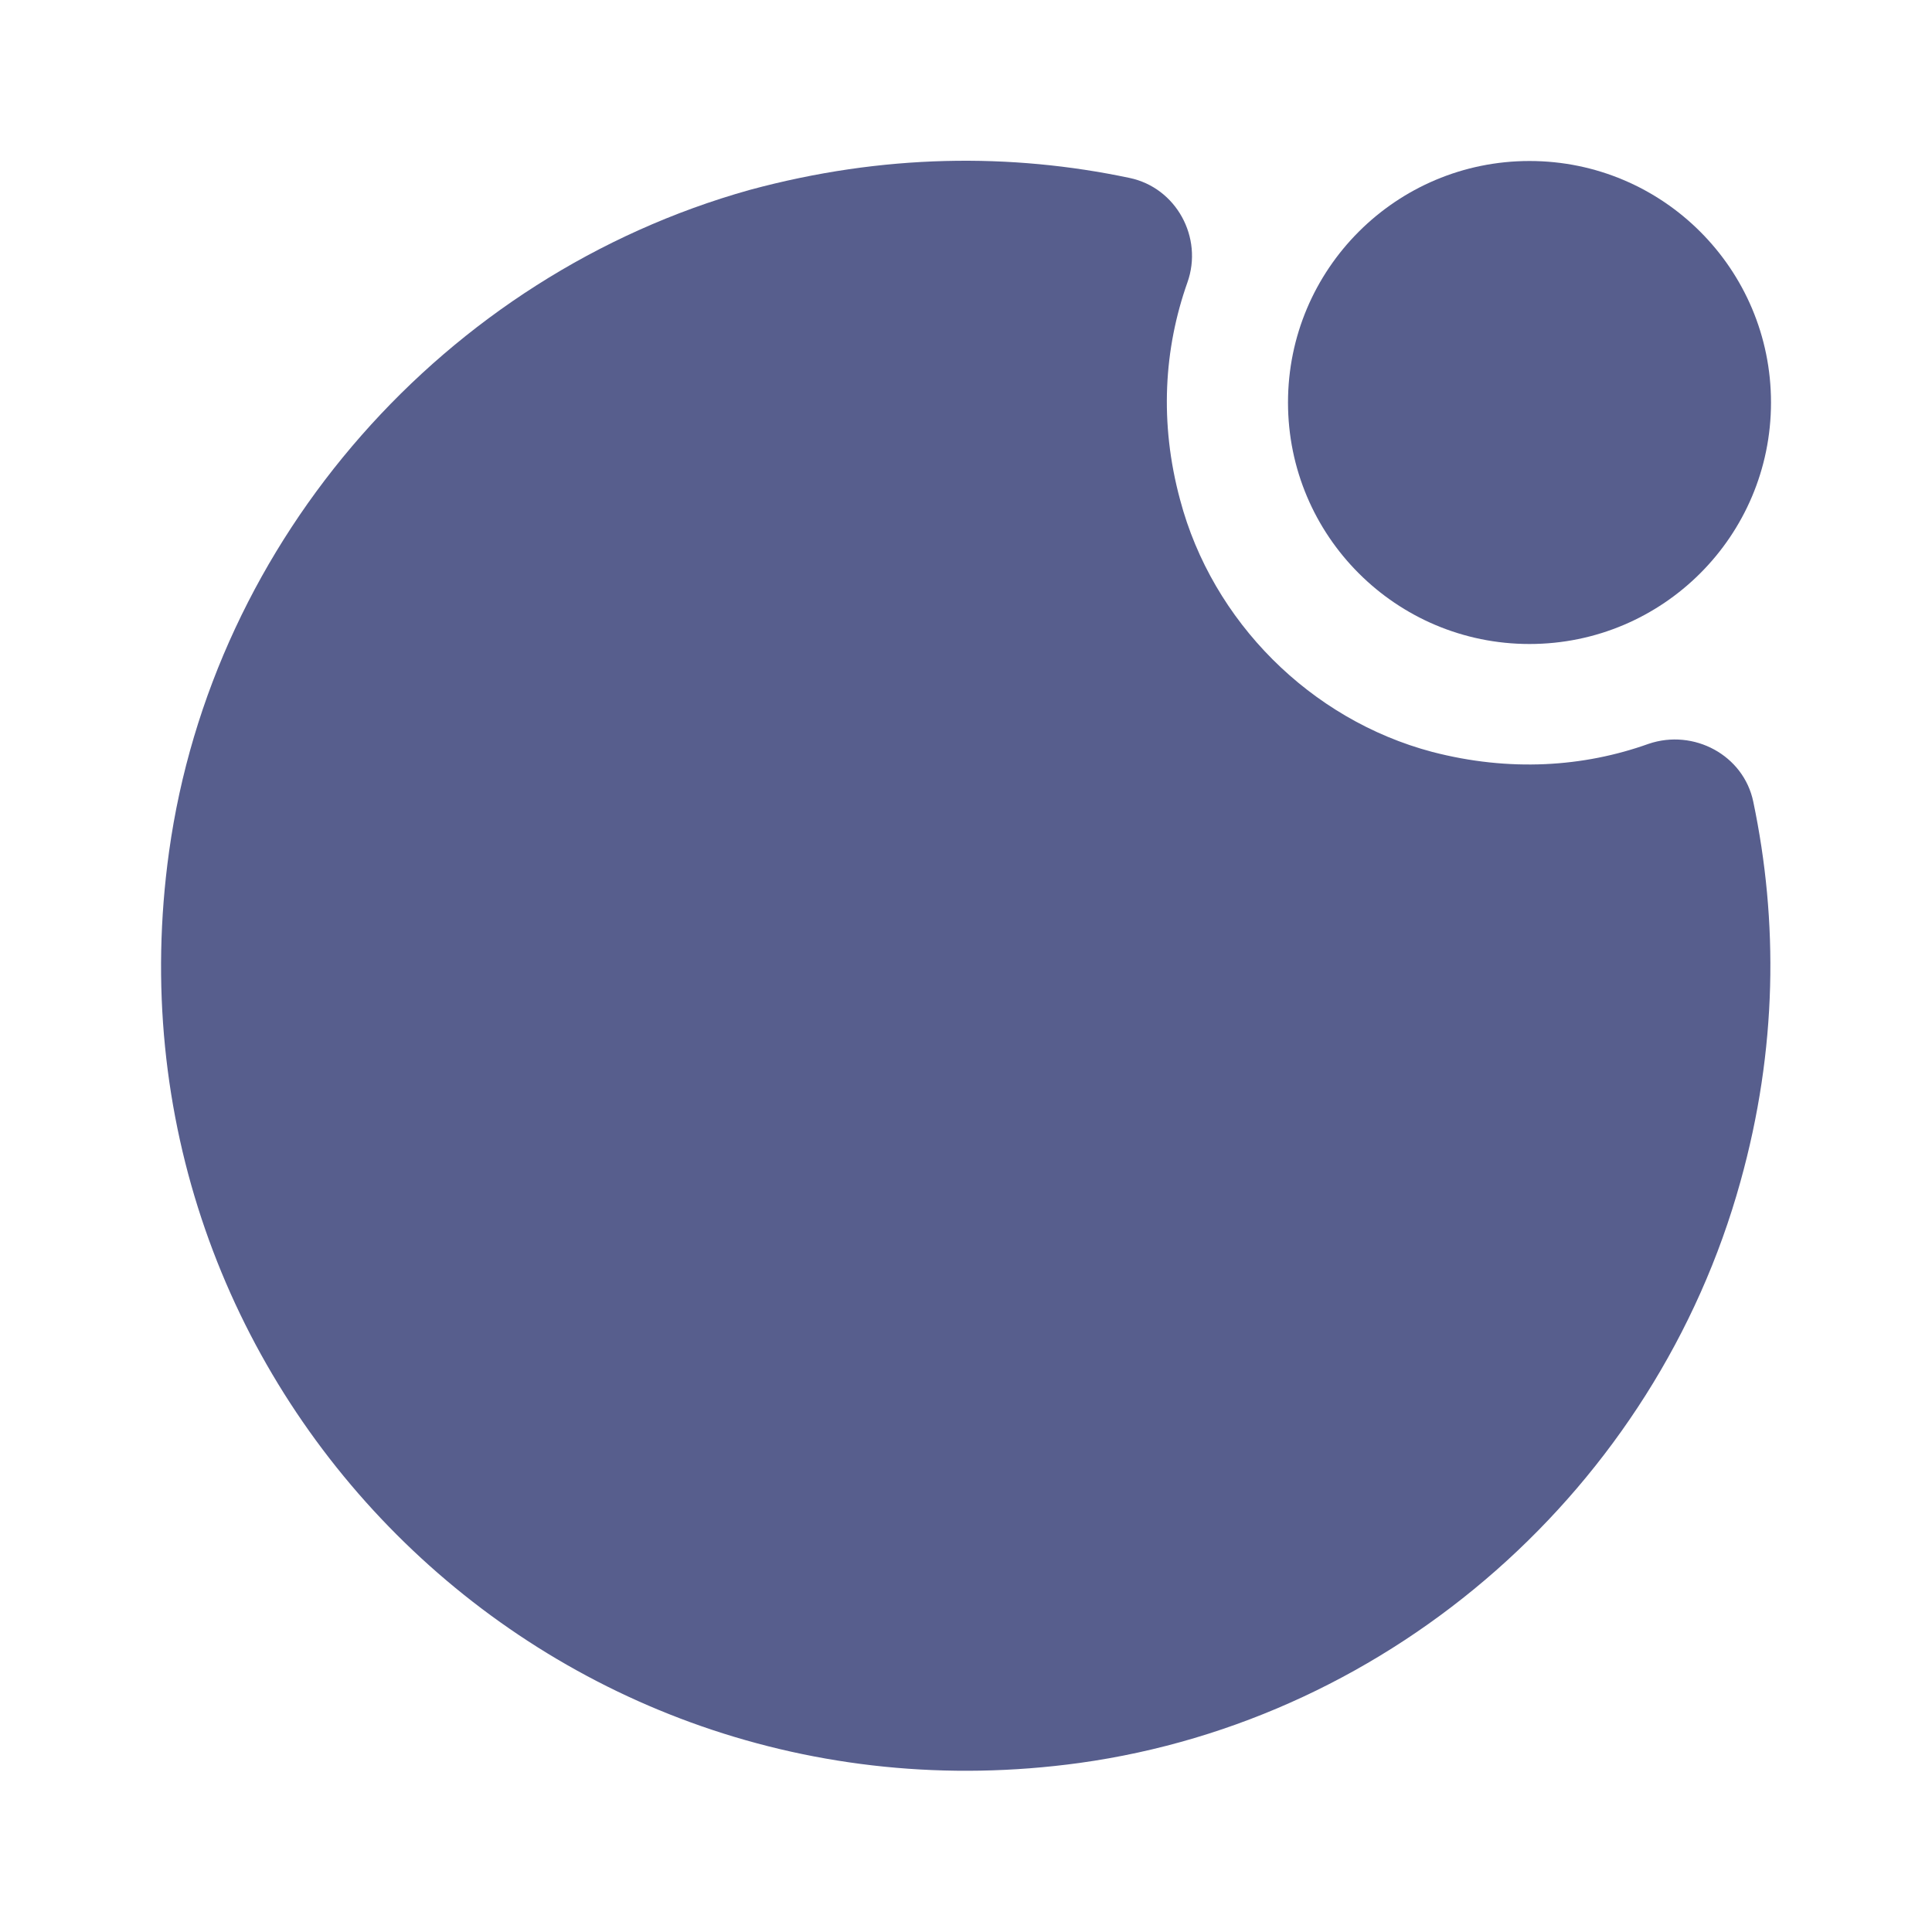 <svg width="24" height="24" viewBox="0 0 24 24" fill="none" xmlns="http://www.w3.org/2000/svg">
<path d="M19 8C20.657 8 22 6.657 22 5C22 3.343 20.657 2 19 2C17.343 2 16 3.343 16 5C16 6.657 17.343 8 19 8Z" fill="#575E8D"/>
<path d="M17.79 9.34C16.28 8.94 15.06 7.72 14.66 6.21C14.4 5.25 14.46 4.33 14.75 3.51C14.95 2.95 14.61 2.33 14.03 2.21C12.56 1.9 10.97 1.91 9.31 2.36C5.53 3.42 2.64 6.69 2.1 10.58C1.18 17.2 6.79 22.81 13.41 21.9C17.31 21.36 20.57 18.47 21.62 14.68C22.08 13.03 22.09 11.44 21.78 9.96C21.66 9.38 21.04 9.05 20.48 9.24C19.67 9.53 18.75 9.59 17.79 9.34Z" fill="#575E8D"/>
</svg>
